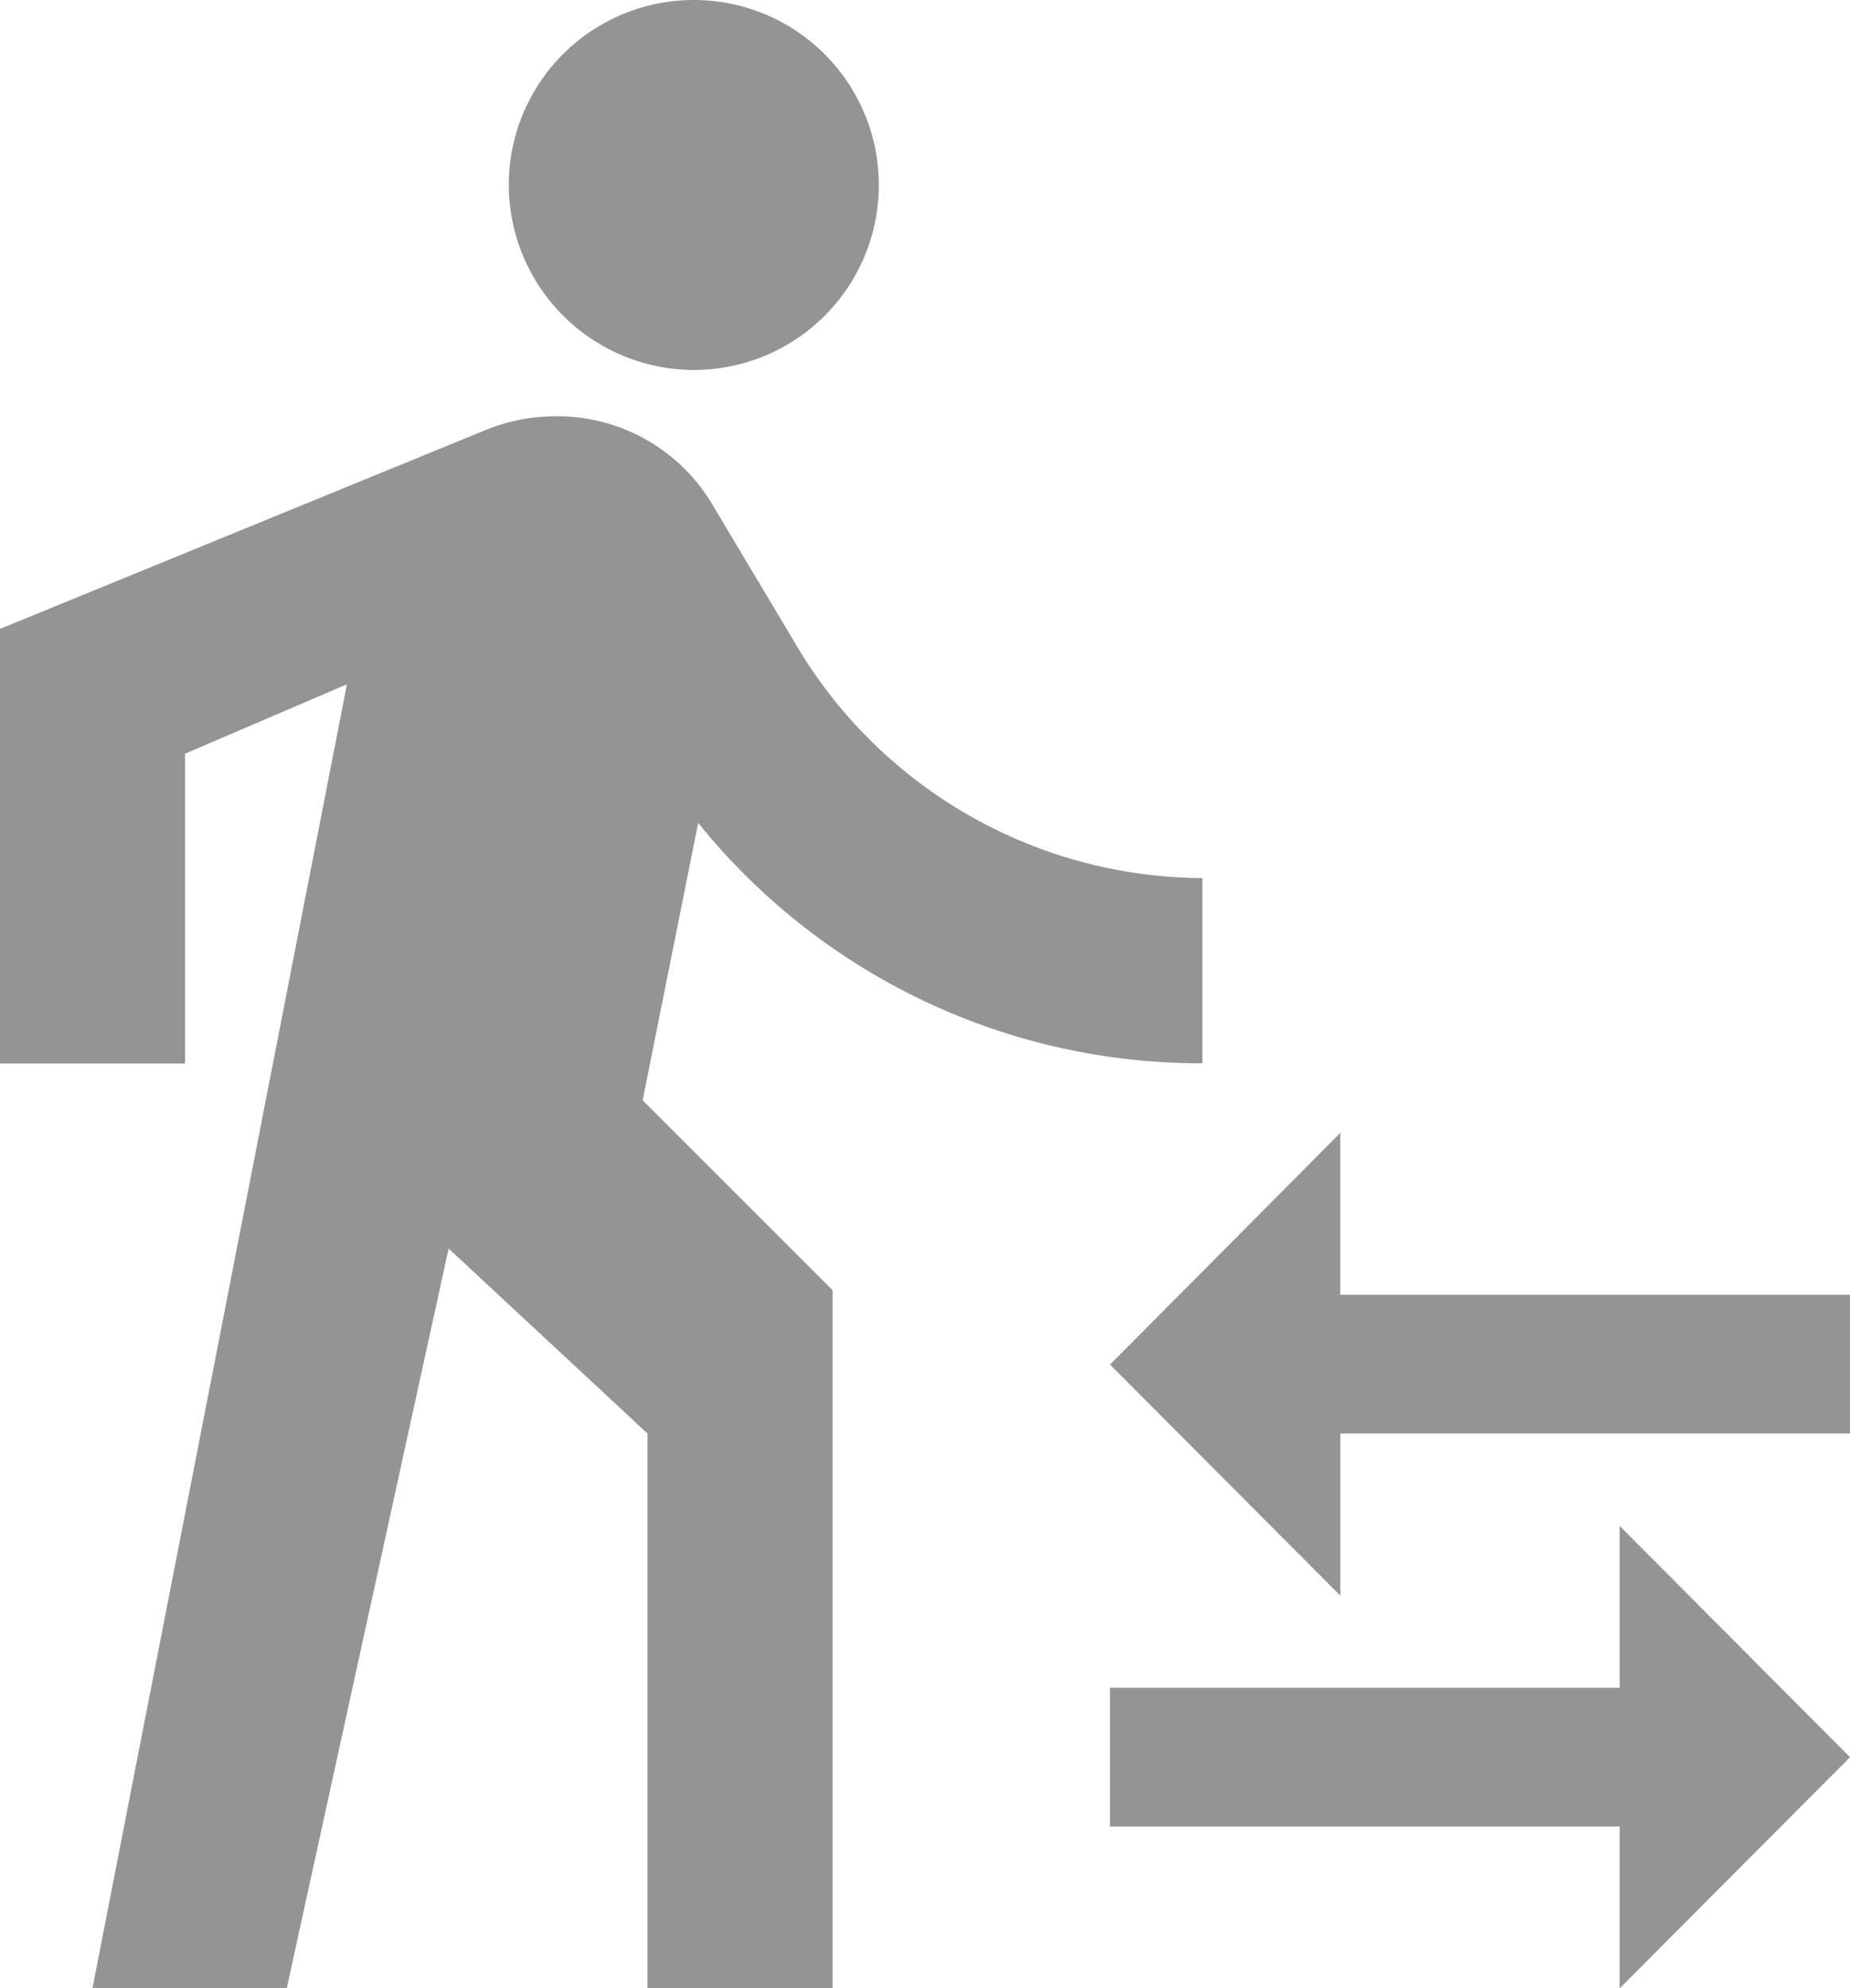 <svg xmlns="http://www.w3.org/2000/svg" width="15.588" height="16.757" viewBox="0 0 15.588 16.757">
  <path id="ic_transfer_within_a_station_24px" d="M13.293,12.412V11.048L11.353,13l1.941,1.948V13.581h4.294V12.412Zm2.354,3.312H11.353v1.169h4.294v1.364l1.941-1.948L15.647,14.36ZM7.845,4.618A1.559,1.559,0,1,0,6.287,3.059,1.563,1.563,0,0,0,7.845,4.618ZM4.923,7.268,2.779,18.257H4.416L5.78,12.022l1.676,1.559v4.676H9.015V12.373l-1.6-1.6.468-2.338a5.438,5.438,0,0,0,4.248,2.026V8.9a4,4,0,0,1-3.39-1.91L8,5.748a1.52,1.52,0,0,0-1.325-.74,1.564,1.564,0,0,0-.585.117L2,6.8v3.663H3.559V7.852l1.364-.585" transform="translate(-2 -1.5)" fill="#949494"/>
</svg>
